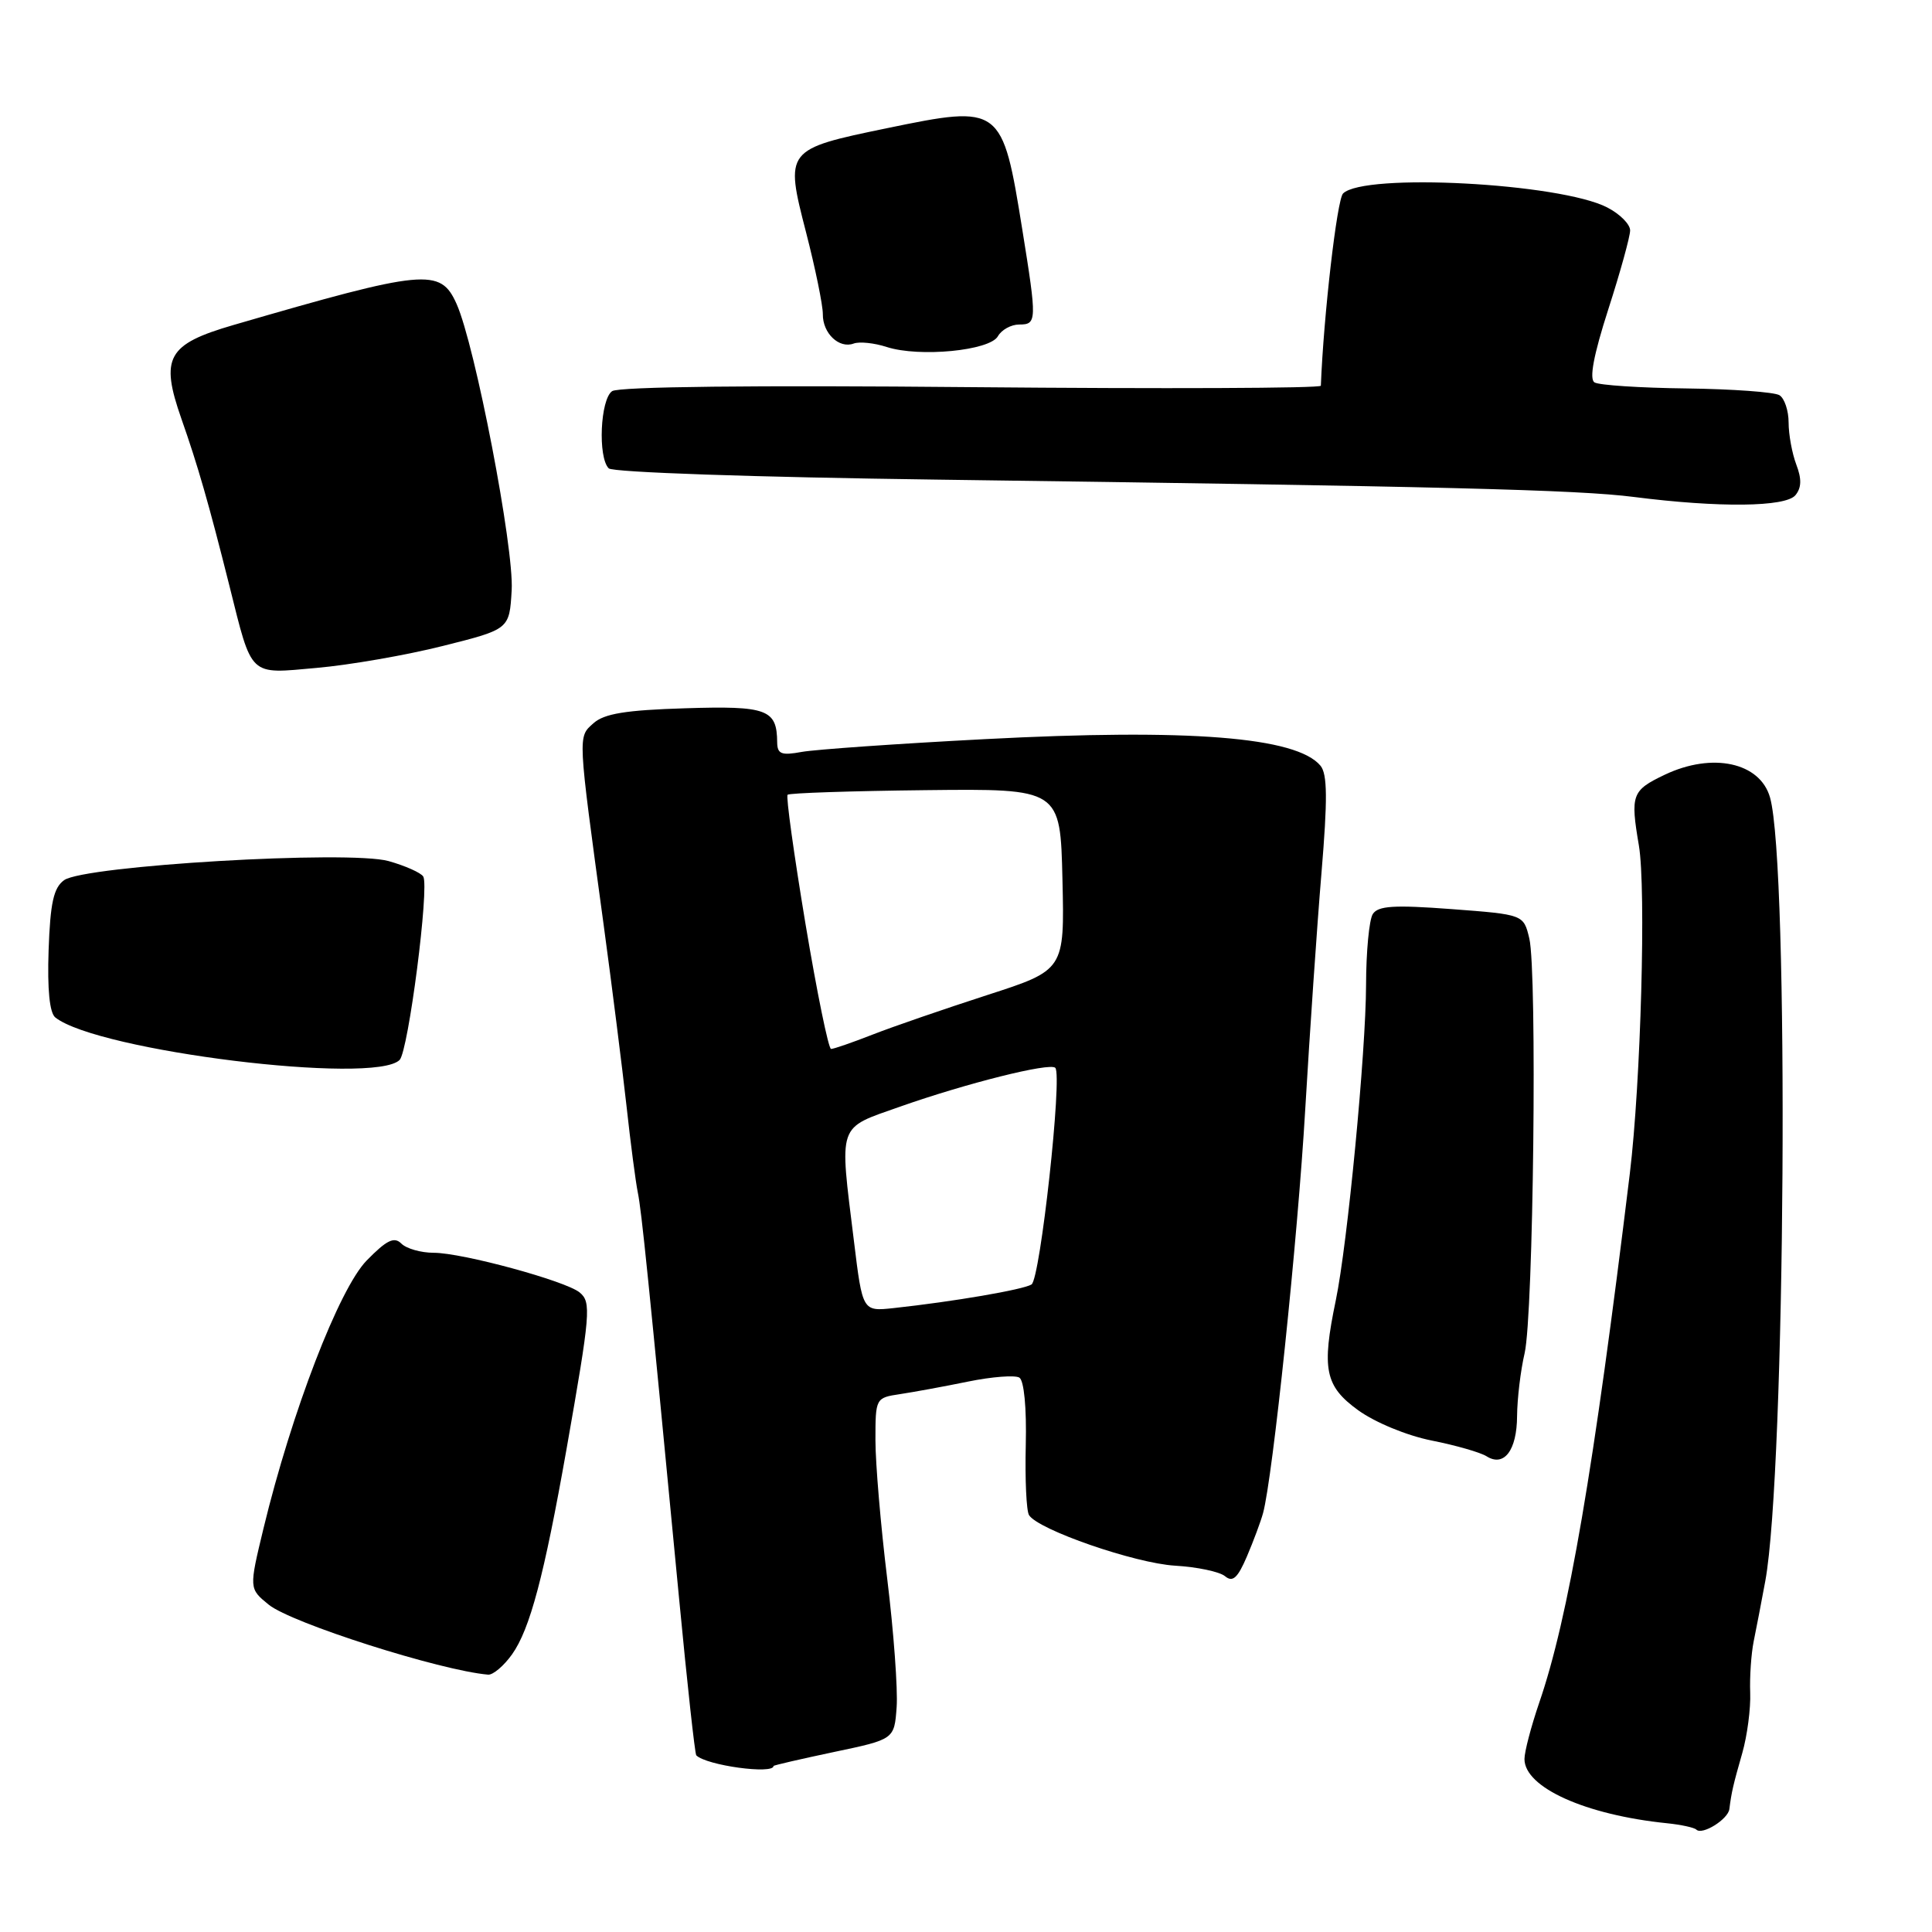 <?xml version="1.0" encoding="UTF-8" standalone="no"?>
<!DOCTYPE svg PUBLIC "-//W3C//DTD SVG 1.1//EN" "http://www.w3.org/Graphics/SVG/1.1/DTD/svg11.dtd" >
<svg xmlns="http://www.w3.org/2000/svg" xmlns:xlink="http://www.w3.org/1999/xlink" version="1.1" viewBox="0 0 256 256">
 <g >
 <path fill="currentColor"
d=" M 229.15 239.71 C 229.43 237.48 229.65 236.52 230.86 232.29 C 231.52 229.98 231.99 226.38 231.91 224.29 C 231.83 222.21 232.04 219.15 232.37 217.50 C 232.71 215.85 233.40 212.25 233.91 209.50 C 236.59 194.95 237.09 114.68 234.54 105.68 C 233.23 101.02 226.90 99.65 220.58 102.66 C 216.22 104.74 216.02 105.31 217.16 112.03 C 218.13 117.75 217.42 143.45 215.96 155.50 C 211.18 194.77 207.83 214.38 203.94 225.66 C 202.88 228.77 202.00 232.11 202.00 233.08 C 202.00 236.85 210.09 240.49 220.89 241.59 C 222.75 241.78 224.49 242.16 224.77 242.43 C 225.54 243.21 228.98 241.07 229.15 239.71 Z  M 102.50 234.00 C 102.50 233.91 106.10 233.08 110.50 232.15 C 118.50 230.47 118.50 230.47 118.81 226.20 C 118.98 223.86 118.42 216.19 117.56 209.18 C 116.70 202.16 116.00 193.90 116.00 190.82 C 116.00 185.27 116.03 185.21 119.25 184.73 C 121.04 184.46 125.09 183.72 128.26 183.07 C 131.43 182.42 134.49 182.19 135.07 182.54 C 135.69 182.93 136.04 186.55 135.92 191.47 C 135.81 196.02 136.00 200.20 136.35 200.76 C 137.55 202.70 150.38 207.14 155.70 207.46 C 158.63 207.63 161.61 208.26 162.33 208.86 C 163.34 209.70 164.00 209.10 165.23 206.22 C 166.10 204.18 167.06 201.60 167.36 200.50 C 168.64 195.81 171.96 164.07 172.95 147.00 C 173.55 136.82 174.51 122.74 175.10 115.70 C 175.92 105.90 175.89 102.57 174.97 101.46 C 171.80 97.65 157.60 96.52 130.50 97.94 C 118.95 98.54 108.04 99.31 106.25 99.63 C 103.54 100.13 103.00 99.92 102.98 98.36 C 102.95 93.99 101.65 93.51 90.80 93.85 C 82.92 94.09 80.06 94.56 78.64 95.83 C 76.55 97.70 76.52 97.08 79.98 122.50 C 81.10 130.75 82.46 141.55 83.01 146.50 C 83.55 151.45 84.23 156.62 84.51 158.00 C 85.01 160.42 85.88 168.94 89.99 211.89 C 91.06 223.10 92.08 232.41 92.26 232.59 C 93.59 233.93 102.50 235.15 102.50 234.00 Z  M 67.85 219.21 C 70.22 215.88 72.10 208.80 75.07 192.00 C 78.24 173.98 78.37 172.55 76.81 171.26 C 74.96 169.73 61.26 166.00 57.47 166.00 C 55.78 166.00 53.85 165.45 53.18 164.78 C 52.23 163.83 51.24 164.31 48.58 167.03 C 44.93 170.78 38.66 187.05 34.92 202.50 C 32.99 210.50 32.99 210.50 35.61 212.63 C 38.61 215.07 58.35 221.36 64.68 221.90 C 65.33 221.95 66.76 220.74 67.85 219.21 Z  M 201.02 187.63 C 201.04 185.36 201.48 181.61 202.02 179.31 C 203.19 174.23 203.70 128.77 202.64 124.34 C 201.88 121.18 201.88 121.18 192.33 120.46 C 184.71 119.89 182.60 120.02 181.90 121.12 C 181.42 121.88 181.02 126.10 181.01 130.50 C 180.99 139.39 178.55 164.85 177.00 172.30 C 175.10 181.42 175.56 183.67 179.96 186.86 C 182.22 188.49 186.41 190.22 189.71 190.88 C 192.89 191.51 196.16 192.45 196.97 192.96 C 199.29 194.43 201.00 192.19 201.02 187.63 Z  M 52.95 140.45 C 54.11 139.29 56.92 117.48 56.08 116.14 C 55.76 115.64 53.70 114.72 51.50 114.10 C 46.26 112.63 11.14 114.70 8.49 116.63 C 7.10 117.64 6.66 119.64 6.44 125.91 C 6.26 131.11 6.57 134.21 7.33 134.82 C 12.96 139.27 49.61 143.79 52.95 140.45 Z  M 58.69 85.59 C 67.50 83.38 67.50 83.38 67.80 78.21 C 68.13 72.61 62.95 45.72 60.49 40.25 C 58.35 35.48 56.33 35.68 30.92 43.07 C 22.16 45.62 21.19 47.37 24.04 55.50 C 26.19 61.61 27.67 66.74 30.38 77.55 C 33.46 89.85 32.89 89.31 41.96 88.50 C 46.31 88.12 53.85 86.81 58.69 85.59 Z  M 237.90 65.62 C 238.71 64.64 238.75 63.47 238.02 61.56 C 237.46 60.08 237.00 57.58 237.00 55.99 C 237.00 54.41 236.45 52.78 235.79 52.37 C 235.12 51.95 229.57 51.55 223.46 51.47 C 217.35 51.40 211.87 51.04 211.28 50.67 C 210.56 50.23 211.16 47.04 213.10 41.01 C 214.70 36.05 216.00 31.34 216.00 30.53 C 216.00 29.71 214.64 28.35 212.97 27.49 C 206.73 24.26 180.72 22.88 177.96 25.64 C 177.16 26.44 175.38 41.85 175.02 51.11 C 175.01 51.45 154.19 51.53 128.75 51.30 C 100.09 51.03 81.97 51.23 81.11 51.83 C 79.54 52.91 79.20 60.60 80.66 62.06 C 81.19 62.59 100.01 63.23 124.04 63.55 C 191.18 64.45 209.01 64.89 216.50 65.85 C 227.80 67.29 236.59 67.19 237.90 65.62 Z  M 132.23 44.55 C 132.71 43.70 133.98 43.00 135.05 43.00 C 137.40 43.00 137.41 42.54 135.47 30.48 C 132.81 13.97 132.67 13.86 117.51 16.99 C 104.06 19.77 103.99 19.86 106.80 30.76 C 108.04 35.57 109.04 40.46 109.03 41.63 C 109.00 44.16 111.19 46.24 113.12 45.52 C 113.88 45.24 115.85 45.44 117.50 45.98 C 121.82 47.37 131.16 46.47 132.23 44.55 Z  M 113.15 164.44 C 111.21 148.65 110.88 149.60 119.25 146.64 C 128.05 143.54 139.10 140.77 139.83 141.49 C 140.80 142.47 137.84 169.48 136.68 170.20 C 135.56 170.89 126.34 172.47 118.40 173.33 C 114.29 173.77 114.29 173.77 113.15 164.44 Z  M 106.72 122.35 C 105.20 113.20 104.13 105.53 104.36 105.31 C 104.58 105.08 112.81 104.81 122.63 104.70 C 140.50 104.50 140.50 104.50 140.78 116.52 C 141.06 128.54 141.06 128.54 130.78 131.86 C 125.13 133.69 118.30 136.04 115.62 137.09 C 112.93 138.14 110.46 139.00 110.12 138.99 C 109.78 138.99 108.25 131.50 106.72 122.35 Z "/>
</g>
</svg>